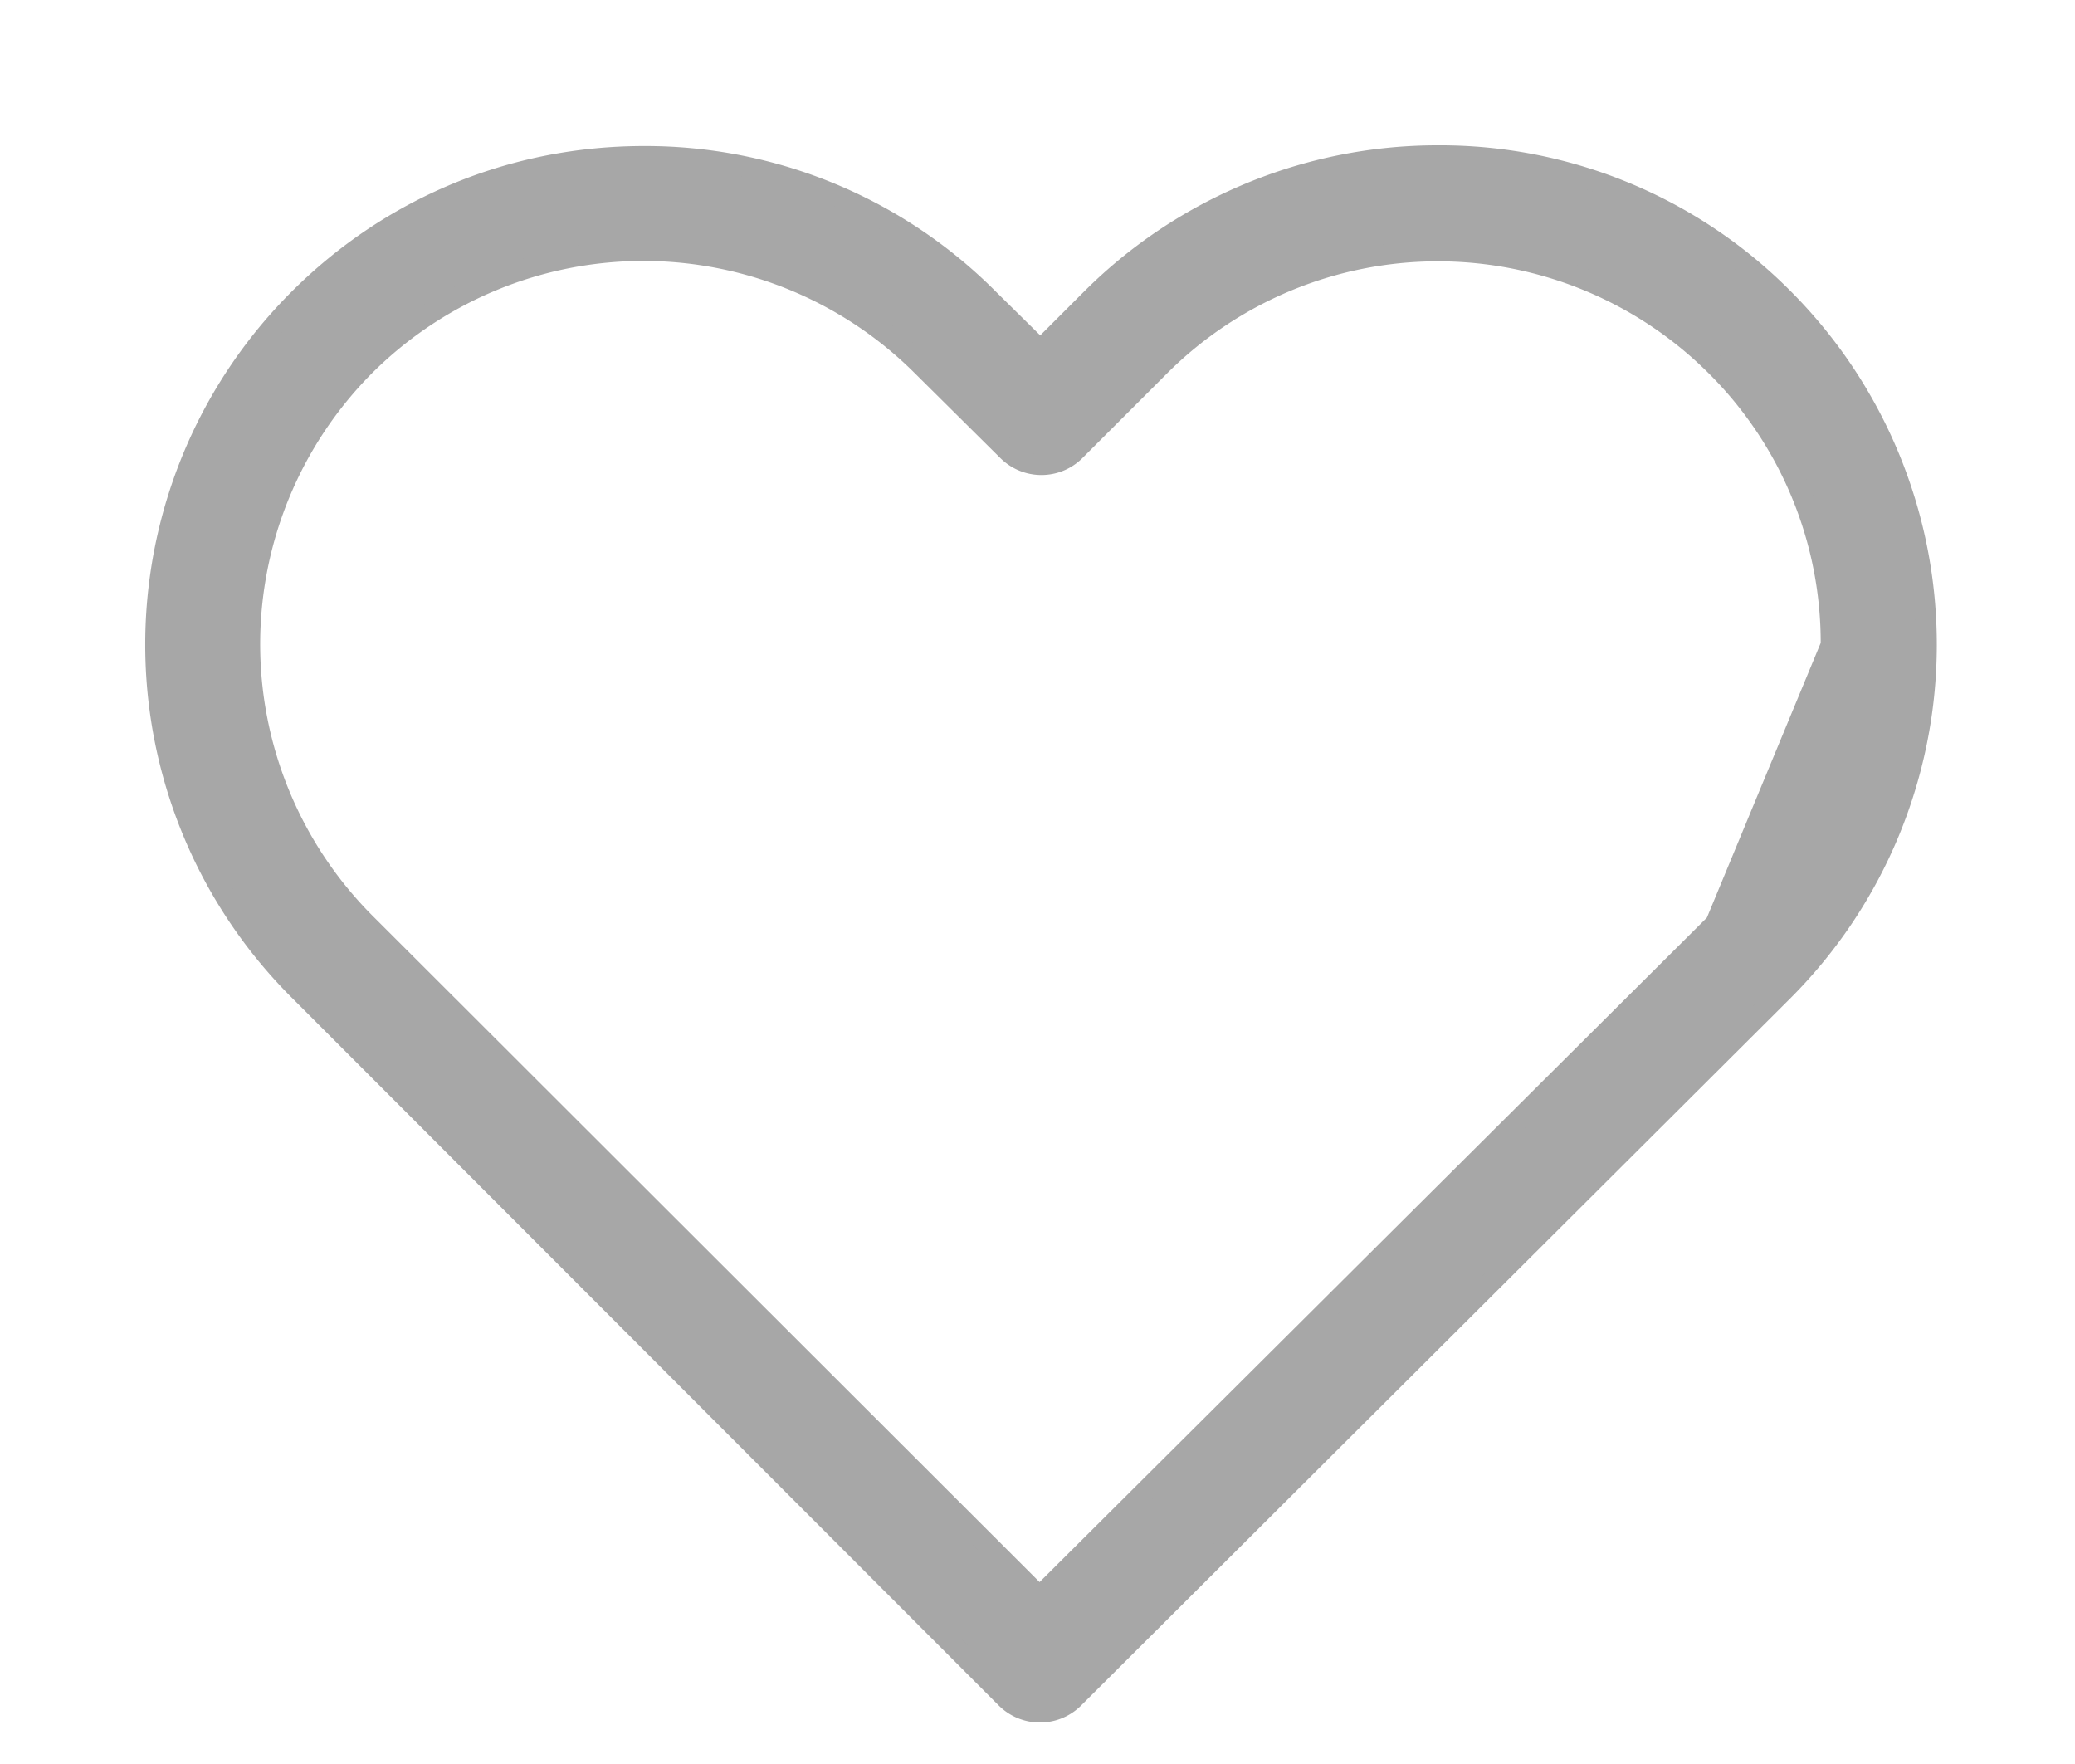 <svg xmlns="http://www.w3.org/2000/svg" width="20" height="17" viewBox="0 0 20 17"><g><g><path fill="#a7a7a7" d="M16.537 8.9l-6.517 6.488-6.503-6.495a3.803 3.803 0 0 1 0-5.369 3.803 3.803 0 0 1 5.369 0l.825.818c.18.18.467.18.646.007l.818-.818a3.795 3.795 0 0 1 5.362-.007 3.76 3.76 0 0 1 1.112 2.692zm.66-6.015A4.662 4.662 0 0 0 13.86 1.5h-.015a4.724 4.724 0 0 0-3.323 1.378l-.495.495-.495-.488a4.663 4.663 0 0 0-3.324-1.378c-1.263 0-2.44.488-3.33 1.378a4.705 4.705 0 0 0 0 6.654l6.819 6.826c.18.179.466.179.646.007l6.84-6.819a4.722 4.722 0 0 0 .014-6.668z"/><path fill="none" stroke="#a7a7a7" stroke-miterlimit="20" stroke-width=".2" d="M16.537 8.9l-6.517 6.488-6.503-6.495a3.803 3.803 0 0 1 0-5.369 3.803 3.803 0 0 1 5.369 0l.825.818c.18.18.467.18.646.007l.818-.818a3.795 3.795 0 0 1 5.362-.007 3.76 3.76 0 0 1 1.112 2.692zm.66-6.015A4.662 4.662 0 0 0 13.86 1.5h-.015a4.724 4.724 0 0 0-3.323 1.378l-.495.495-.495-.488a4.663 4.663 0 0 0-3.324-1.378c-1.263 0-2.44.488-3.33 1.378a4.705 4.705 0 0 0 0 6.654l6.819 6.826c.18.179.466.179.646.007l6.84-6.819a4.722 4.722 0 0 0 .014-6.668z"/></g></g></svg>
